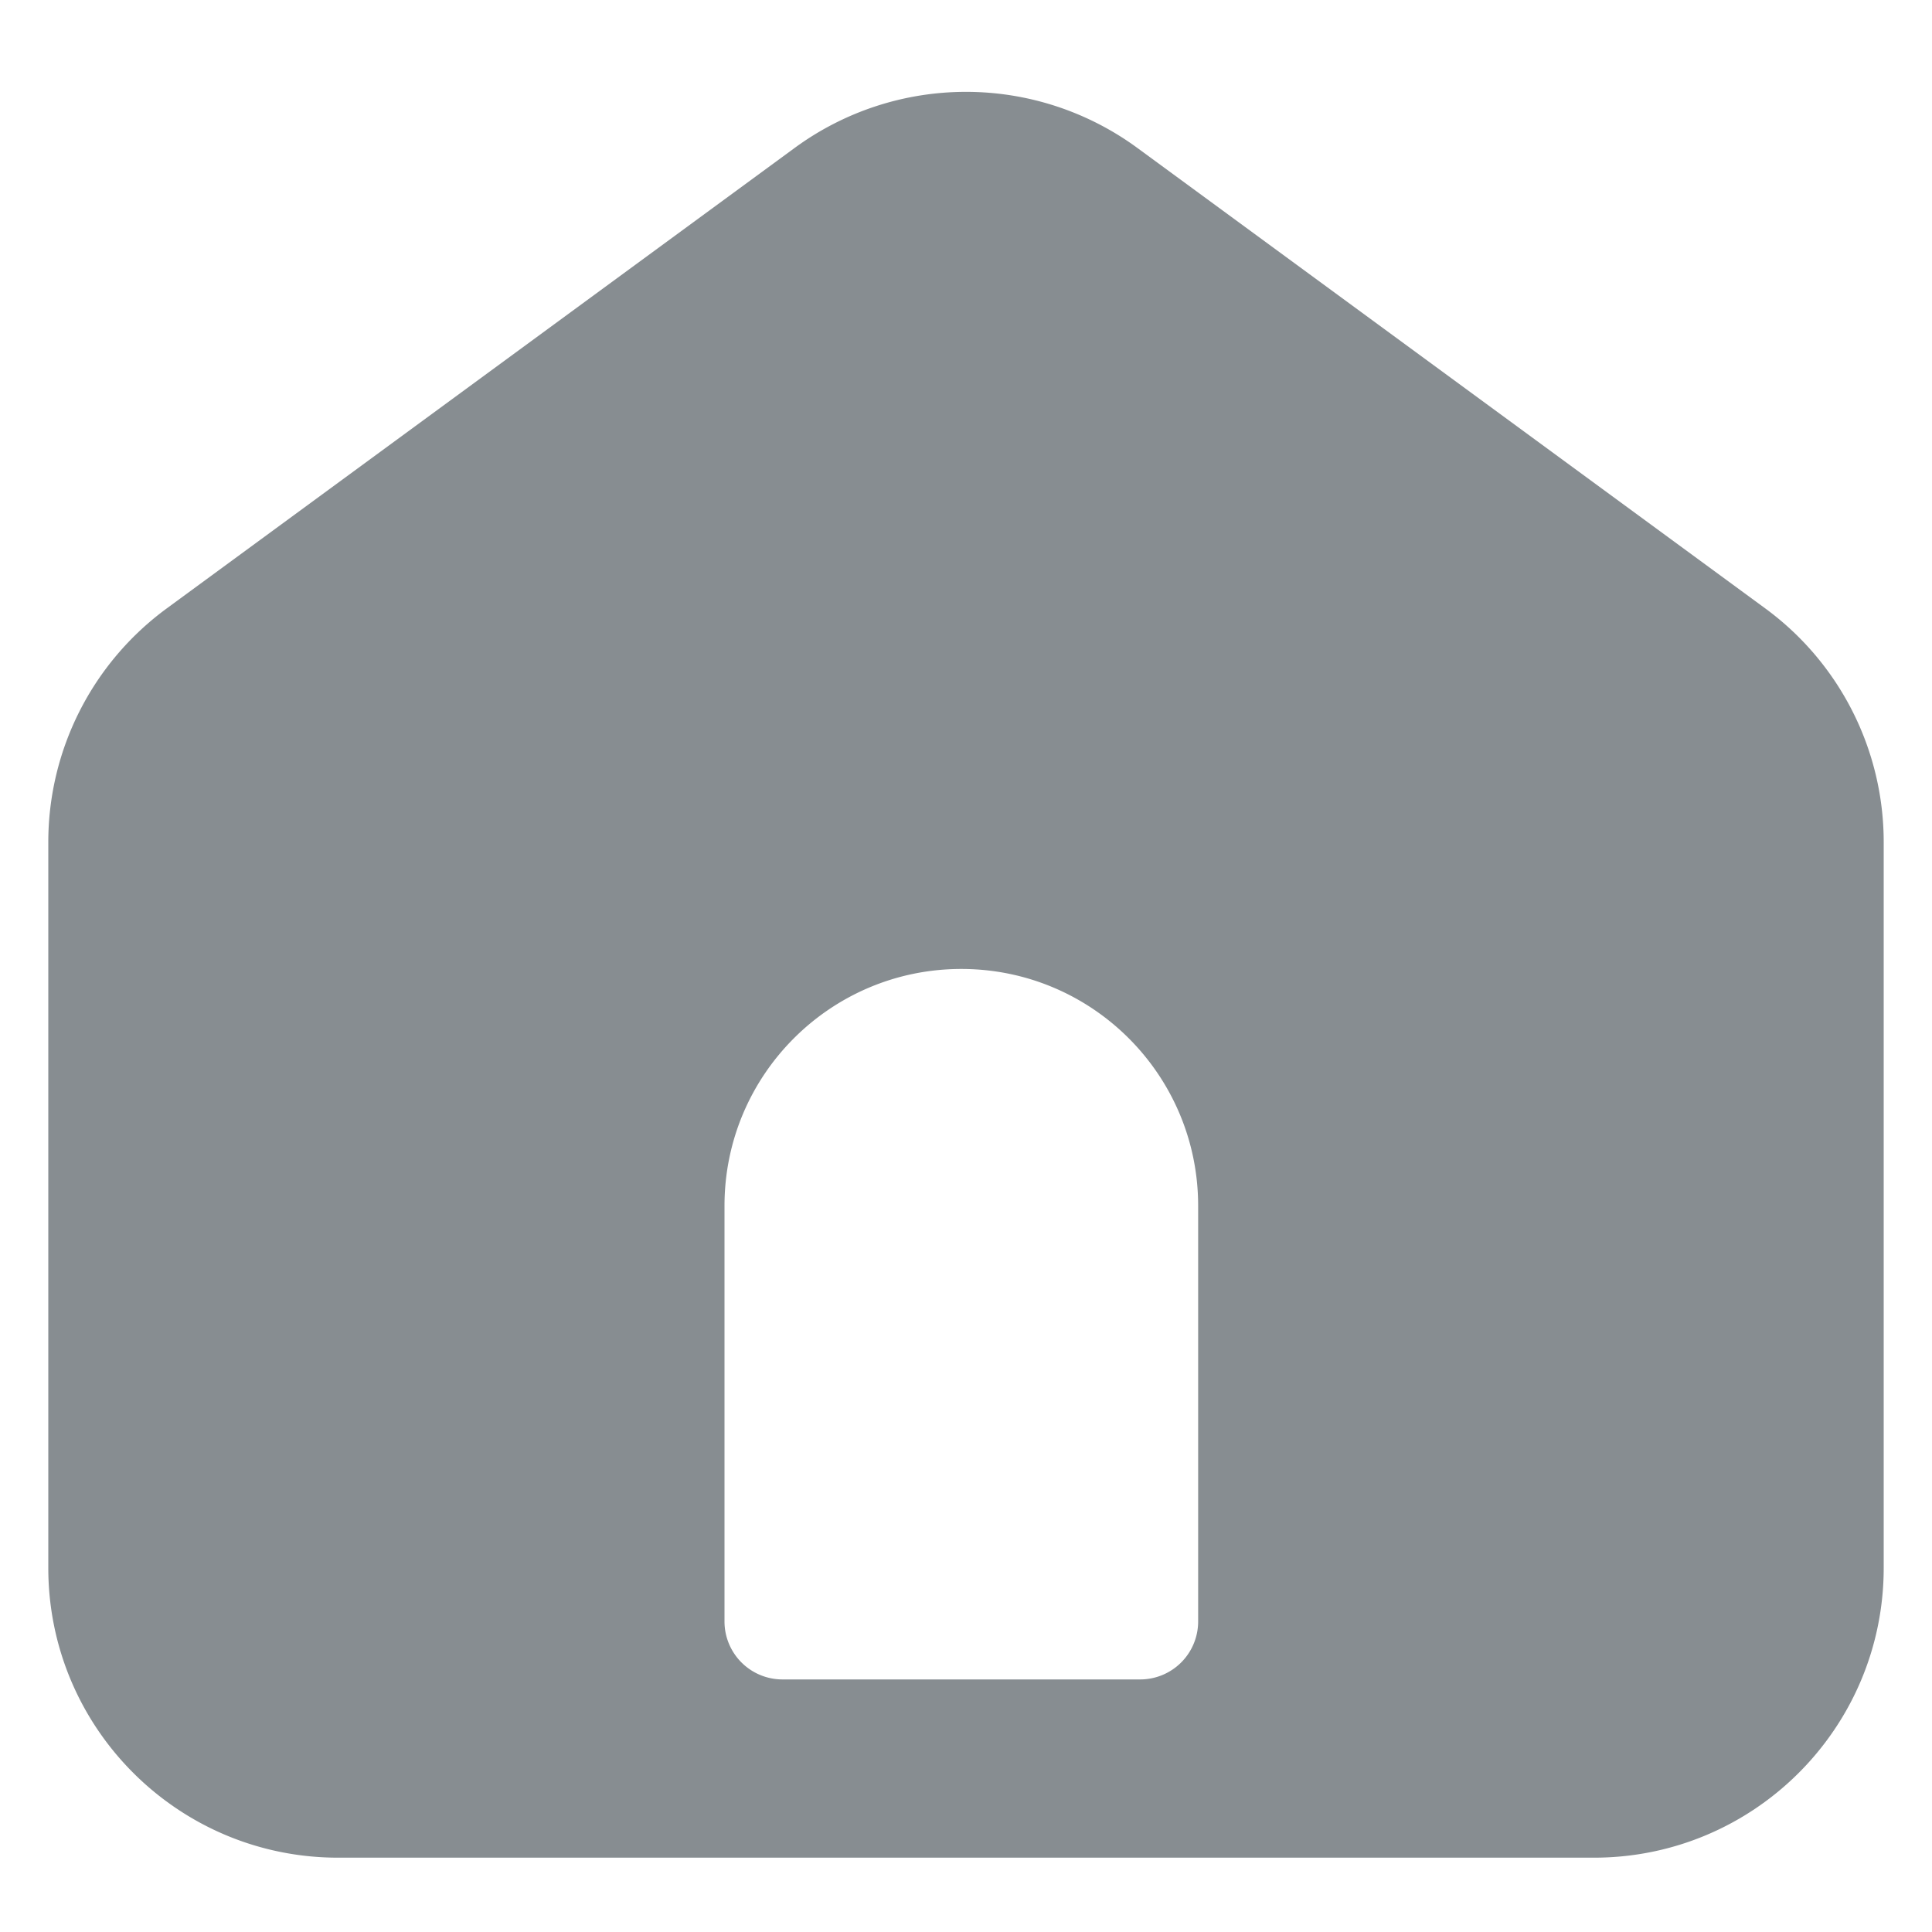 <?xml version="1.0" standalone="no"?><!DOCTYPE svg PUBLIC "-//W3C//DTD SVG 1.1//EN" "http://www.w3.org/Graphics/SVG/1.1/DTD/svg11.dtd"><svg t="1642558227652" class="icon" viewBox="0 0 1024 1024" version="1.1" xmlns="http://www.w3.org/2000/svg" p-id="1067" xmlns:xlink="http://www.w3.org/1999/xlink" width="200" height="200"><defs><style type="text/css"></style></defs><path d="M602.829 78.418l332.8 244.055A153.6 153.6 0 0 1 998.4 446.336v384.671c0 84.833-68.767 153.6-153.6 153.6H179.2c-84.833 0-153.6-68.767-153.6-153.6V446.336a153.6 153.6 0 0 1 62.771-123.863l332.8-244.055a153.6 153.6 0 0 1 181.658 0z m-93.307 435.149c-69.325 0-125.522 56.197-125.522 125.522v220.324a30.72 30.72 0 0 0 30.72 30.72h189.604a30.72 30.72 0 0 0 30.72-30.72v-220.324c0-69.325-56.197-125.522-125.522-125.522z" fill="#878D91" p-id="1068"></path></svg>